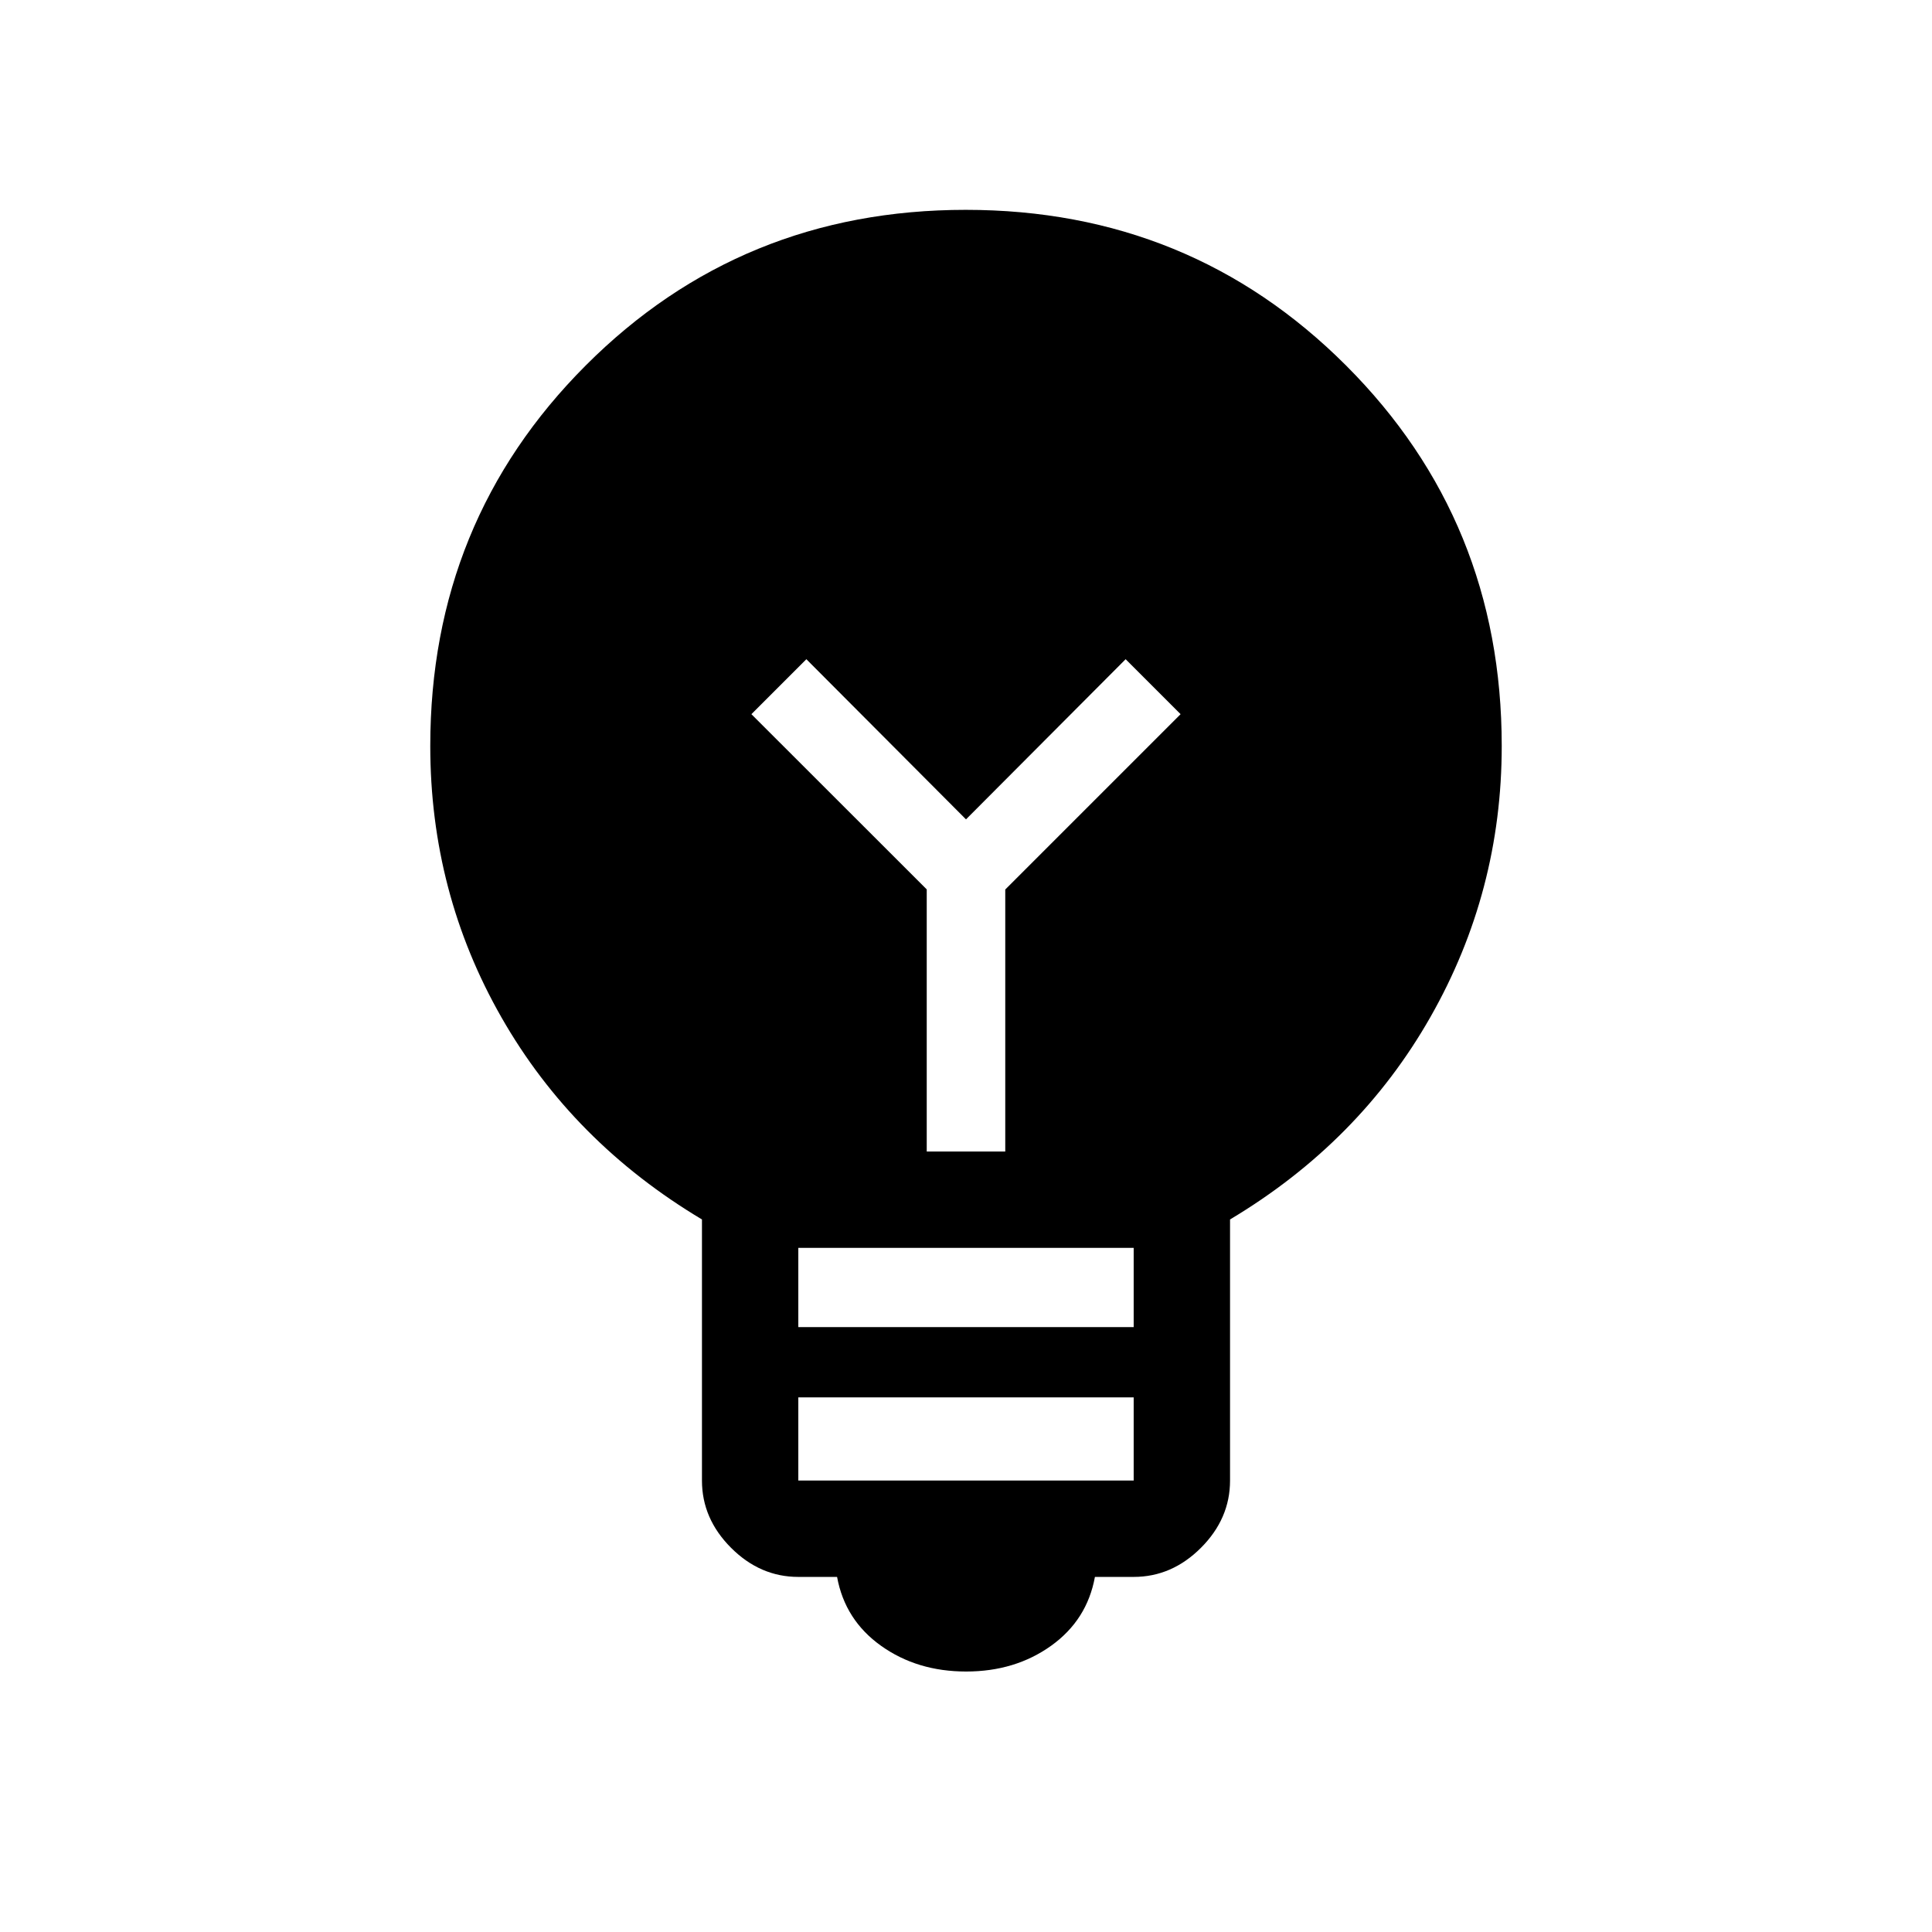 <svg xmlns="http://www.w3.org/2000/svg" height="40" viewBox="0 -960 960 960" width="40"><path d="M480.06-129.43q-24.33 0-42.27-12.78-17.94-12.79-21.85-34.23h-19.26q-18.96 0-33.42-14.46-14.46-14.47-14.46-33.41v-129.75q-64.18-38.35-99.59-100.34-35.41-61.98-35.41-134.94 0-111.69 77.22-189.04 77.23-77.35 188.85-77.35 111.63 0 188.98 77.35t77.35 189.04q0 72.4-35.41 134.66-35.41 62.27-99.59 100.62v129.75q0 18.94-14.46 33.41-14.46 14.46-33.42 14.46h-19.26q-3.91 21.44-21.79 34.23-17.89 12.78-42.21 12.78Zm-83.38-94.89h166.64v-41.34H396.68v41.34Zm0-76.25h166.64v-39.37H396.68v39.37Zm102.83-87.25v-130.19l87.12-87.12-27.31-27.31L480-552.86l-79.32-79.58-27.31 27.31 87.12 87.06v130.25h39.02Z"/></svg>